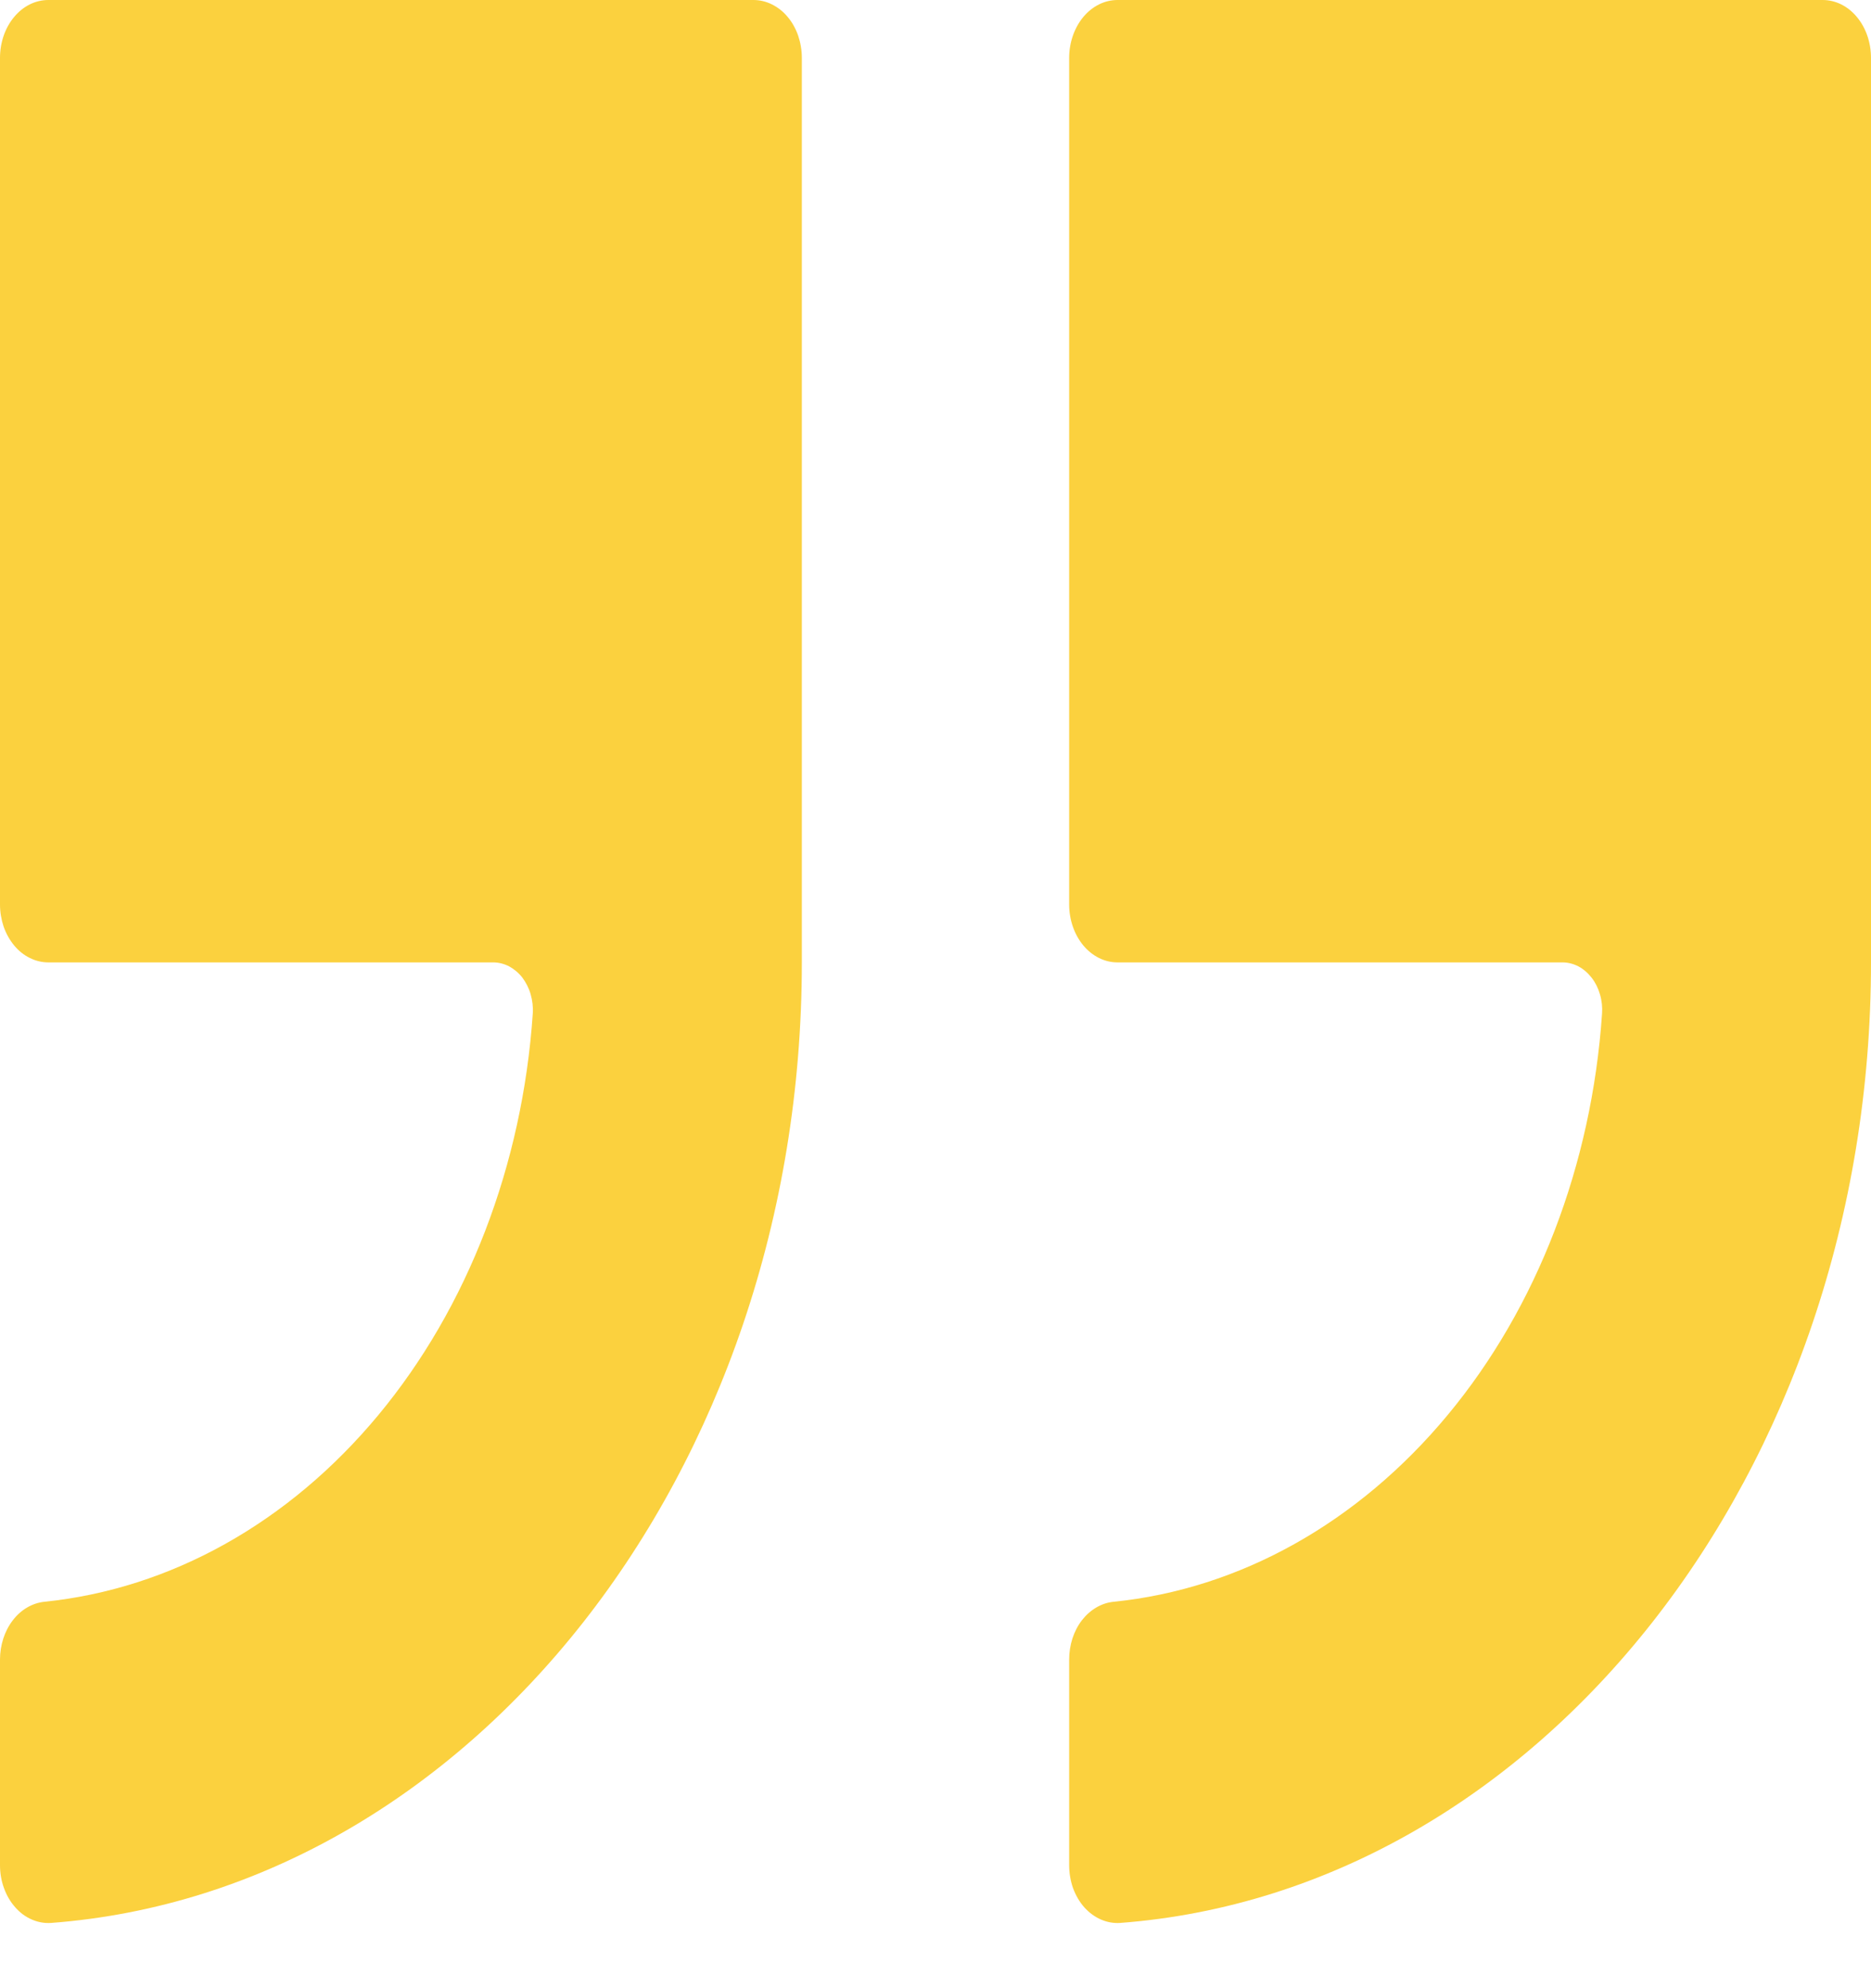 <svg width="16" height="17" viewBox="0 0 16 17" fill="none" xmlns="http://www.w3.org/2000/svg">
<path d="M9.143 0.495V7.734C9.143 7.865 9.187 7.991 9.264 8.084C9.342 8.177 9.447 8.229 9.556 8.229H13.362C13.409 8.229 13.455 8.241 13.498 8.263C13.541 8.286 13.579 8.319 13.611 8.36C13.643 8.401 13.667 8.449 13.682 8.502C13.698 8.555 13.704 8.611 13.7 8.667C13.612 9.963 13.144 11.18 12.379 12.1C11.614 13.021 10.602 13.587 9.523 13.696C9.42 13.706 9.323 13.763 9.252 13.854C9.182 13.945 9.143 14.065 9.143 14.19V15.947C9.143 16.015 9.154 16.081 9.176 16.144C9.199 16.206 9.231 16.262 9.272 16.308C9.313 16.354 9.362 16.39 9.415 16.413C9.468 16.436 9.524 16.446 9.58 16.442C13.158 16.17 16 12.591 16 8.229V0.495C16 0.364 15.957 0.238 15.879 0.145C15.802 0.052 15.697 0 15.587 0L9.556 0C9.447 -6.32974e-08 9.342 0.052 9.264 0.145C9.187 0.238 9.143 0.364 9.143 0.495Z" fill="#FBD13E"/>
<path d="M0.413 8.229H4.218C4.265 8.229 4.311 8.241 4.354 8.263C4.396 8.286 4.435 8.318 4.467 8.359C4.498 8.401 4.523 8.449 4.538 8.502C4.553 8.555 4.56 8.611 4.556 8.667C4.468 9.963 4 11.179 3.235 12.1C2.47 13.021 1.458 13.586 0.379 13.696C0.276 13.707 0.179 13.763 0.109 13.855C0.039 13.946 4.57555e-05 14.066 1.36996e-07 14.19V15.947C-4.57488e-05 16.015 0.011 16.082 0.034 16.144C0.056 16.206 0.089 16.262 0.13 16.308C0.171 16.355 0.219 16.39 0.272 16.413C0.325 16.436 0.381 16.446 0.438 16.442C4.015 16.171 6.857 12.591 6.857 8.229V0.495C6.857 0.43 6.846 0.366 6.826 0.306C6.805 0.246 6.775 0.191 6.736 0.145C6.698 0.099 6.652 0.063 6.602 0.038C6.552 0.013 6.498 0 6.444 0L0.413 0C0.303 0 0.198 0.052 0.121 0.145C0.043 0.238 1.36996e-07 0.364 1.36996e-07 0.495V7.734C1.36996e-07 7.799 0.011 7.863 0.031 7.923C0.052 7.983 0.083 8.038 0.121 8.084C0.159 8.13 0.205 8.167 0.255 8.191C0.305 8.216 0.359 8.229 0.413 8.229Z" fill="#FBD13E"/>
</svg>
